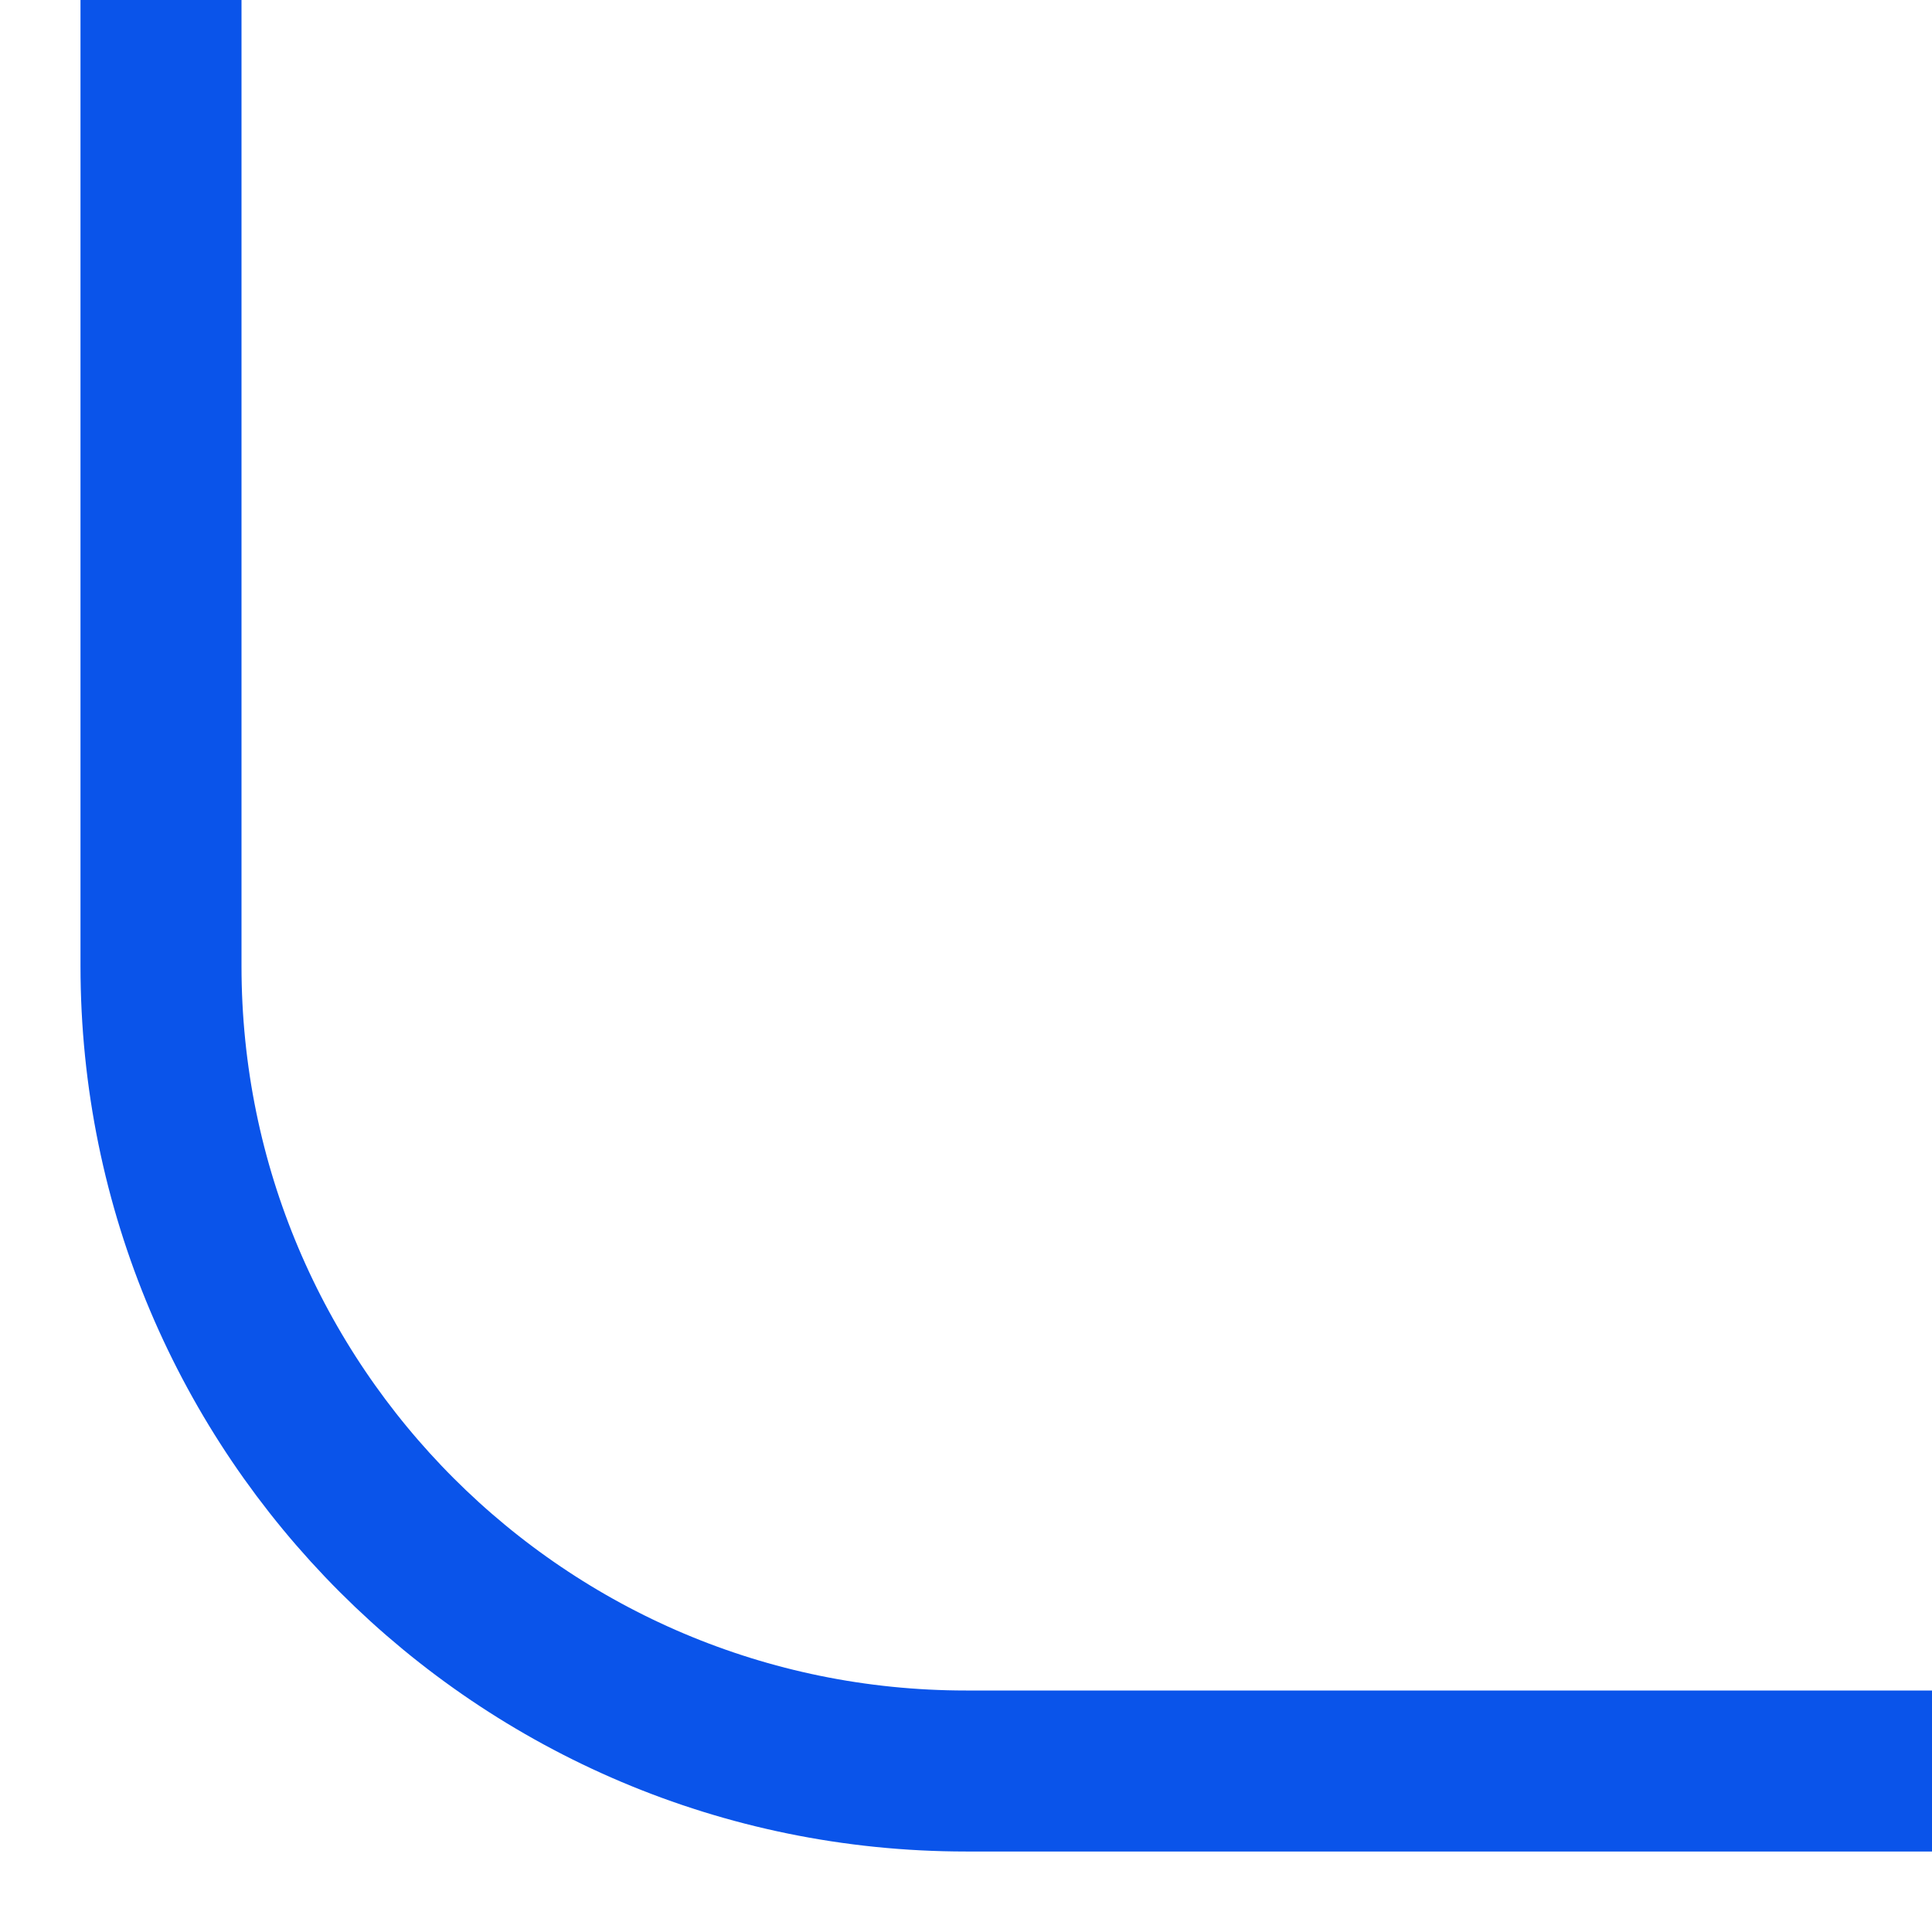 <?xml version="1.0" encoding="UTF-8"?>
<svg width="12px" height="12px" viewBox="0 0 12 12" version="1.1" xmlns="http://www.w3.org/2000/svg" xmlns:xlink="http://www.w3.org/1999/xlink">
    <title>3</title>
    <g id="改" stroke="none" stroke-width="1" fill="none" fill-rule="evenodd">
        <g id="08-数据" transform="translate(-110, -919)" stroke="#0A54EA">
            <g id="2.边框" transform="translate(111, 204)">
                <path d="M0,726 L0,720 C0,717.239 2.239,715 5,715 L11,715" id="3" transform="translate(5.5, 720.5) scale(1, -1) translate(-5.5, -720.5) "></path>
            </g>
        </g>
    </g>
</svg>